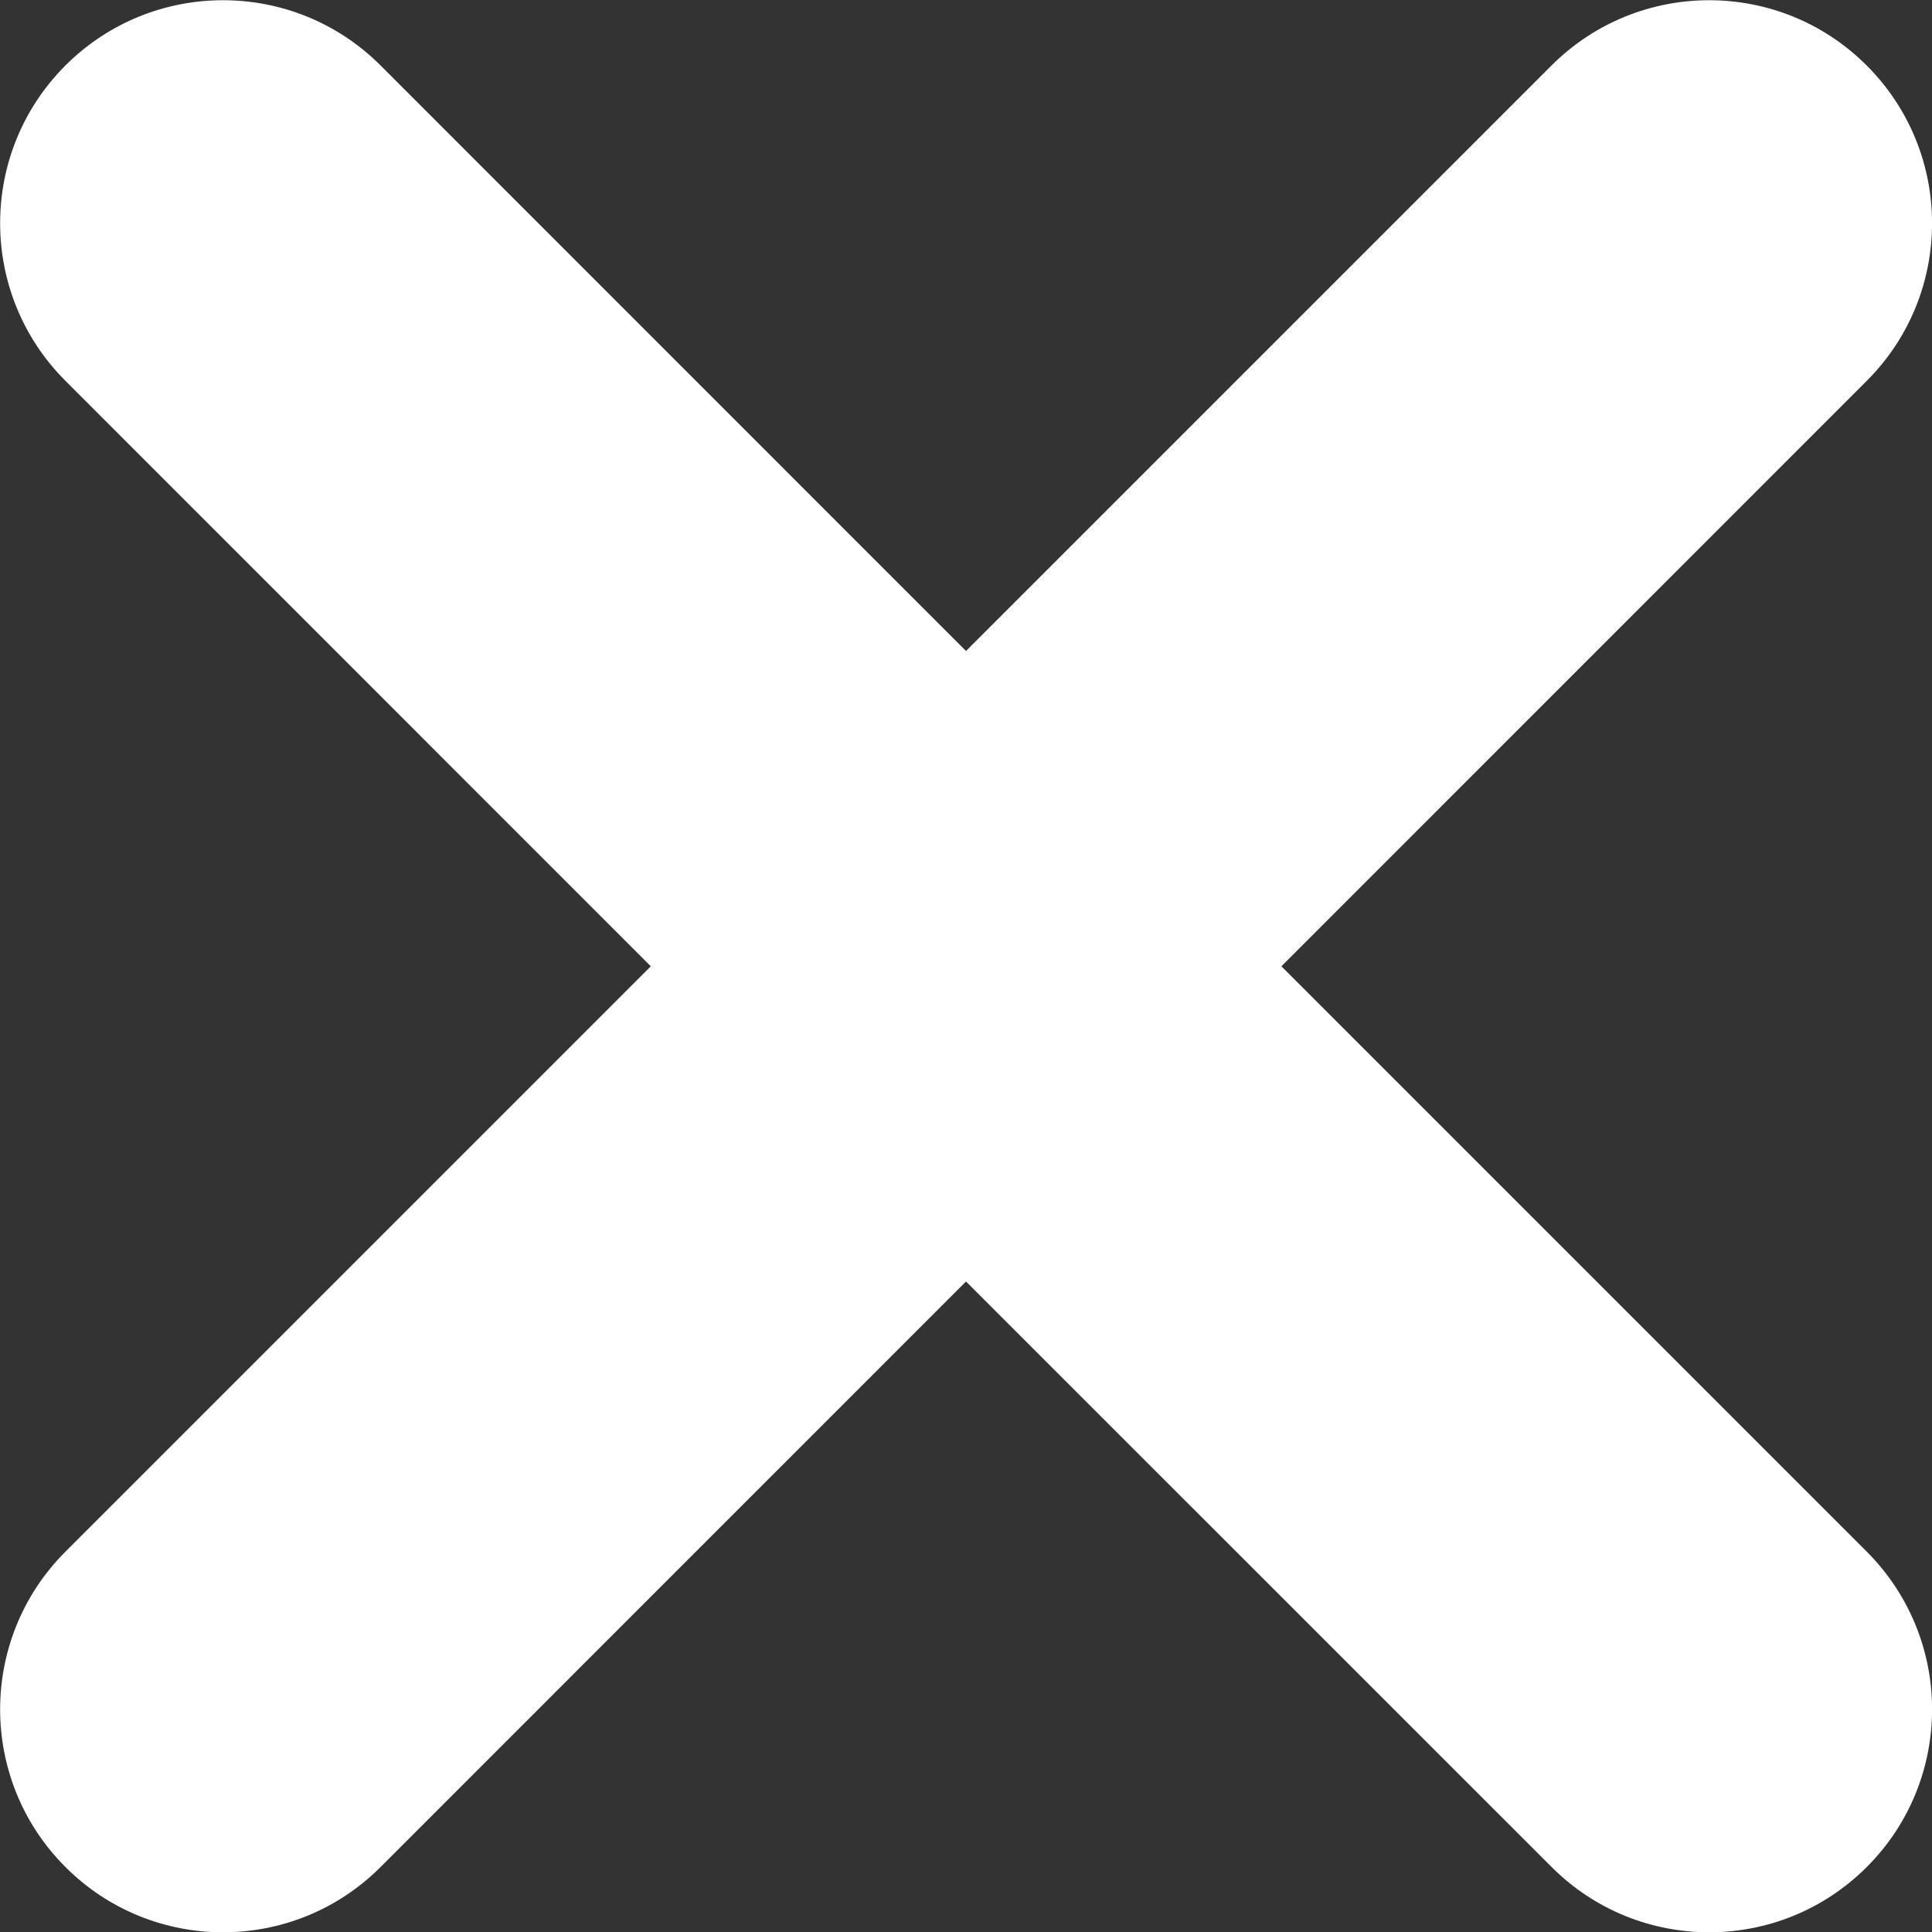 <?xml version="1.0" encoding="utf-8"?>
<!-- Generator: Adobe Illustrator 16.0.0, SVG Export Plug-In . SVG Version: 6.00 Build 0)  -->
<!DOCTYPE svg PUBLIC "-//W3C//DTD SVG 1.1//EN" "http://www.w3.org/Graphics/SVG/1.1/DTD/svg11.dtd">
<svg version="1.1" id="Capa_1" xmlns="http://www.w3.org/2000/svg" xmlns:xlink="http://www.w3.org/1999/xlink" x="0px" y="0px"
	 width="20px" height="20px" viewBox="0 0 20 20" enable-background="new 0 0 20 20" xml:space="preserve">
<rect x="0" y="0" width="20" height="20" fill="#333333" stroke="none"/>
<path id="deleteIcon" fill="#FFFFFF" d="M19.325,3.942l-6.06,6.061l6.06,6.06c0.901,0.902,0.901,2.363,0,3.264
	c-0.451,0.451-1.041,0.676-1.631,0.676c-0.591,0-1.182-0.225-1.632-0.676L10,13.266L3.94,19.327
	c-0.451,0.451-1.041,0.676-1.632,0.676c-0.59,0-1.181-0.225-1.631-0.676c-0.901-0.901-0.901-2.362,0-3.264l6.06-6.06l-6.06-6.061
	c-0.901-0.901-0.901-2.362,0-3.264c0.901-0.901,2.362-0.901,3.263,0L10,6.739l6.061-6.061c0.902-0.901,2.362-0.901,3.263,0
	C20.226,1.58,20.226,3.041,19.325,3.942z"/>
</svg>
